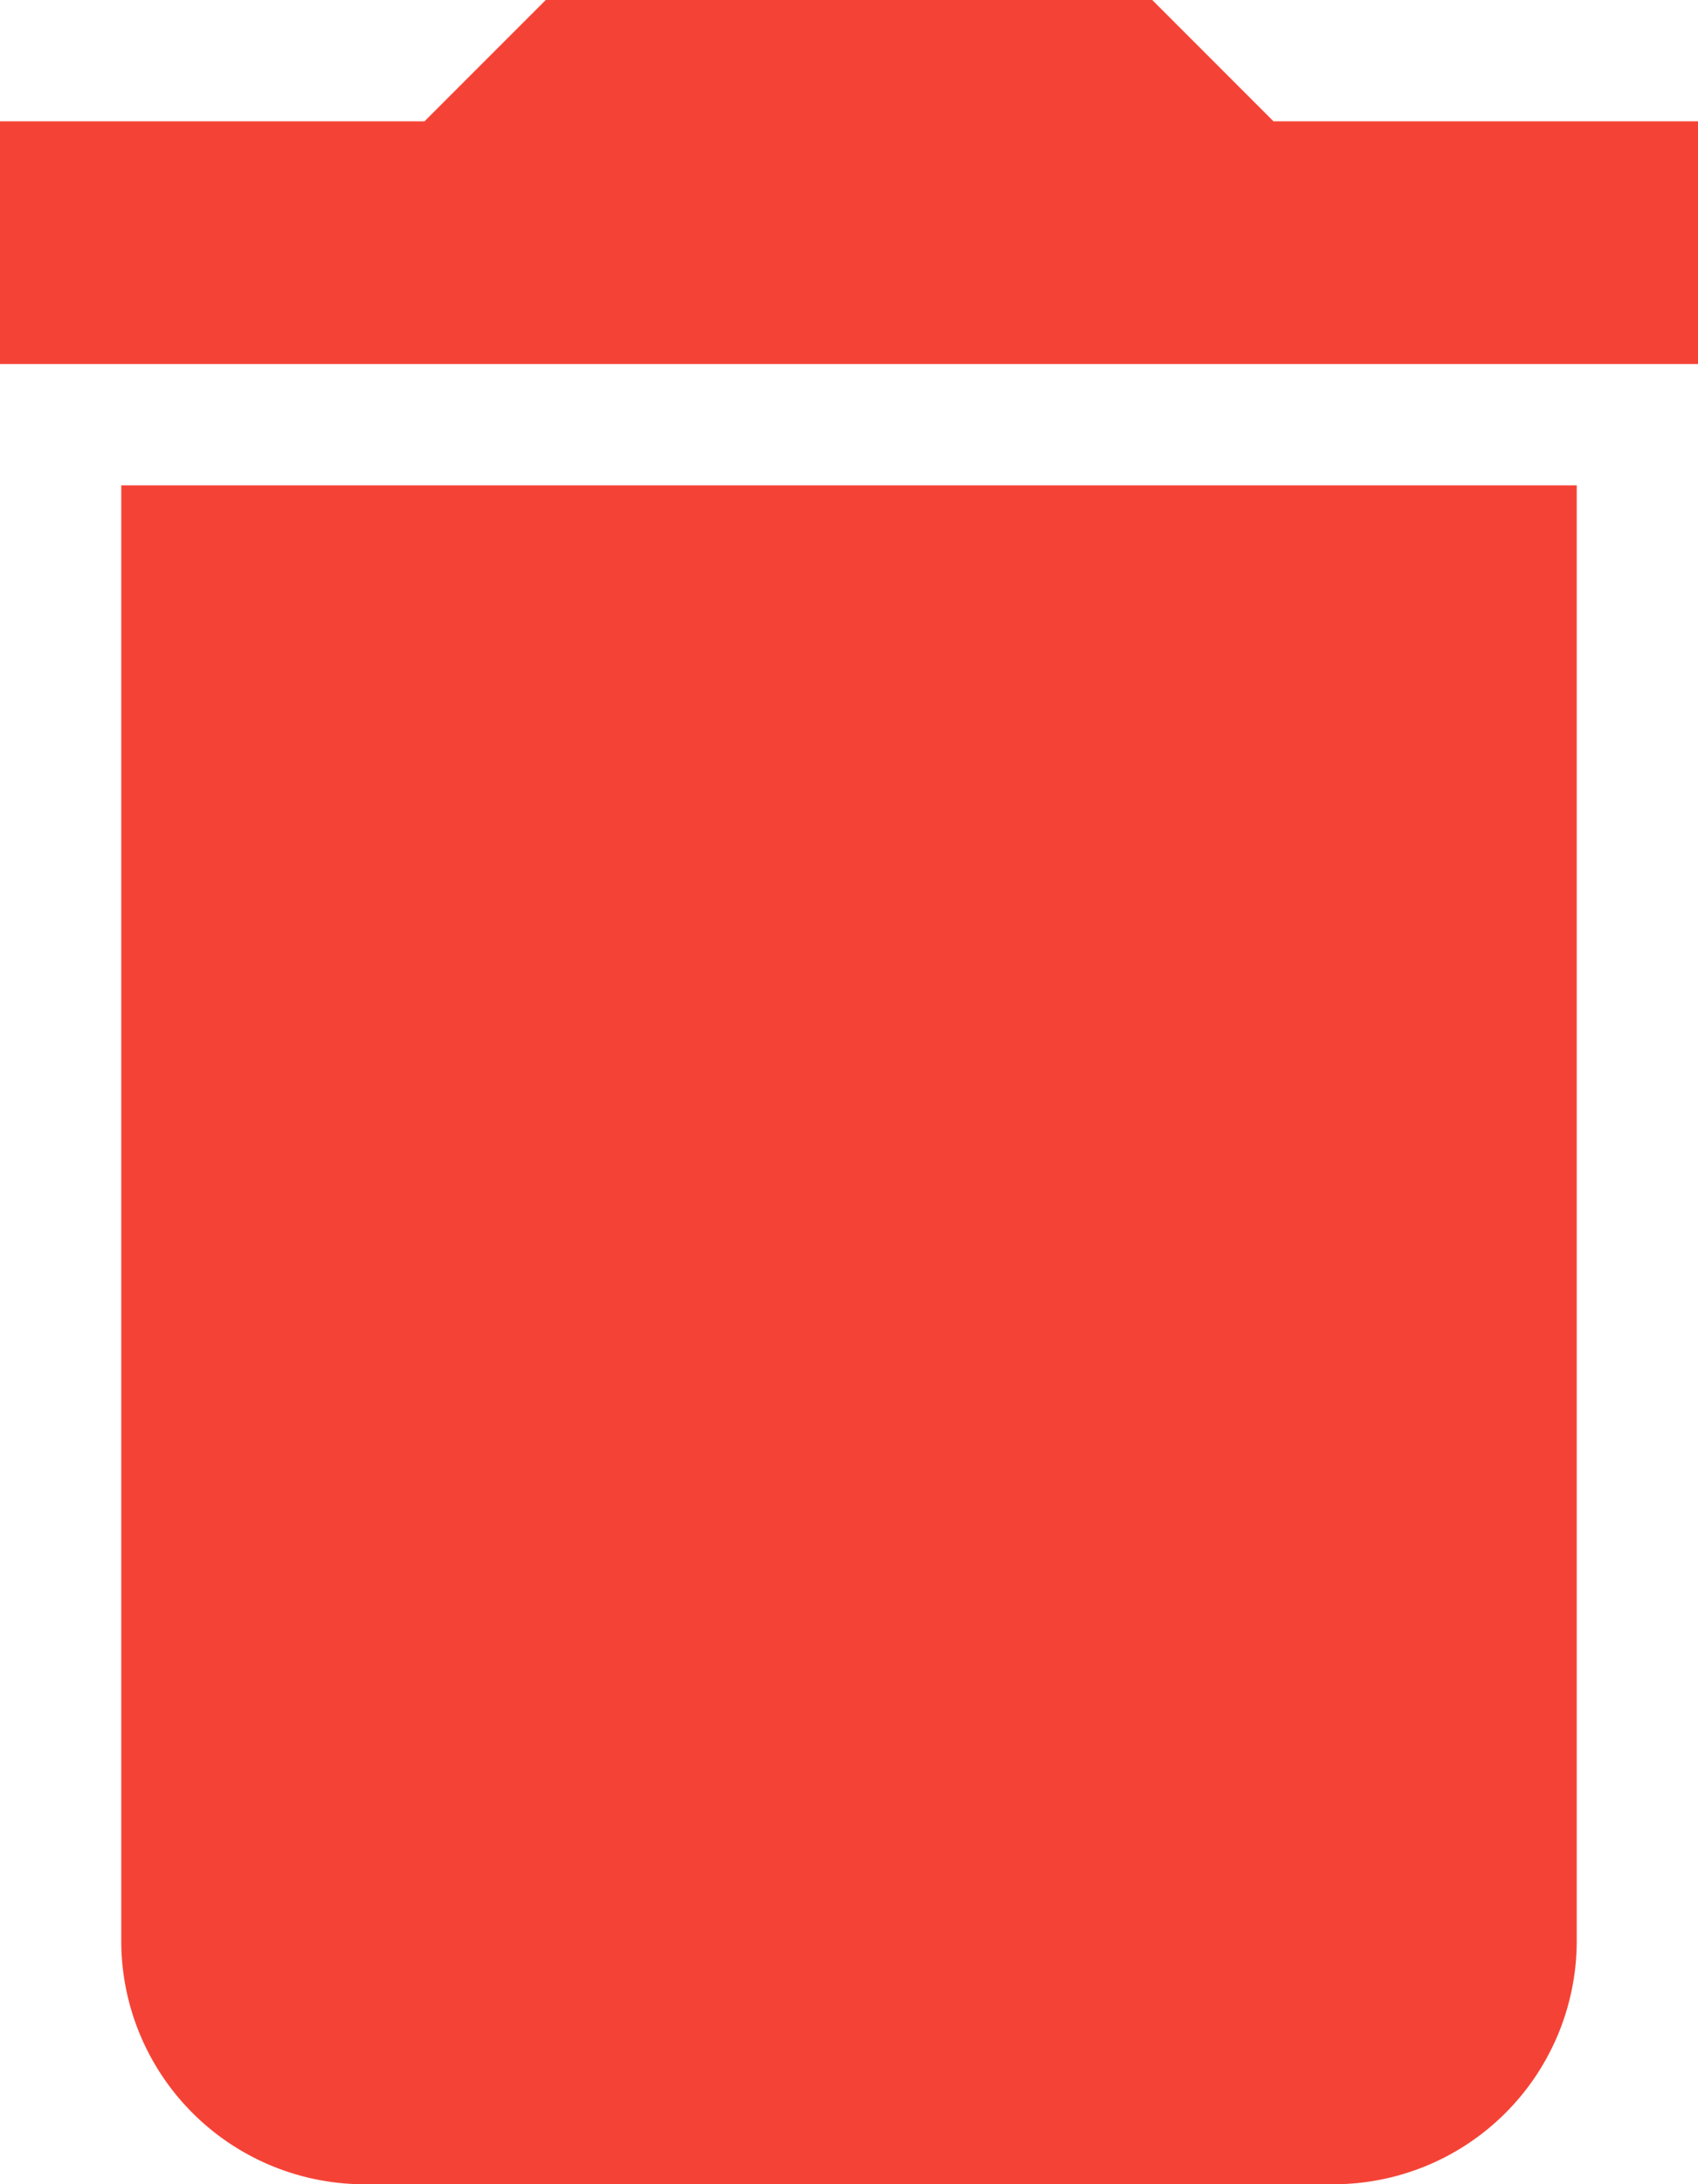 <svg id="Page-1" xmlns="http://www.w3.org/2000/svg" width="19.408" height="24.953" viewBox="0 0 19.408 24.953">
  <g id="Core">
    <g id="delete">
      <path id="Shape" d="M1.386,22.181a2.781,2.781,0,0,0,2.773,2.773h11.09a2.781,2.781,0,0,0,2.773-2.773V5.545H1.386V22.181ZM19.408,1.386H14.556L13.17,0H6.238L4.852,1.386H0V4.159H19.408V1.386Z" fill="#f44336" fill-rule="evenodd"/>
    </g>
  </g>
</svg>
